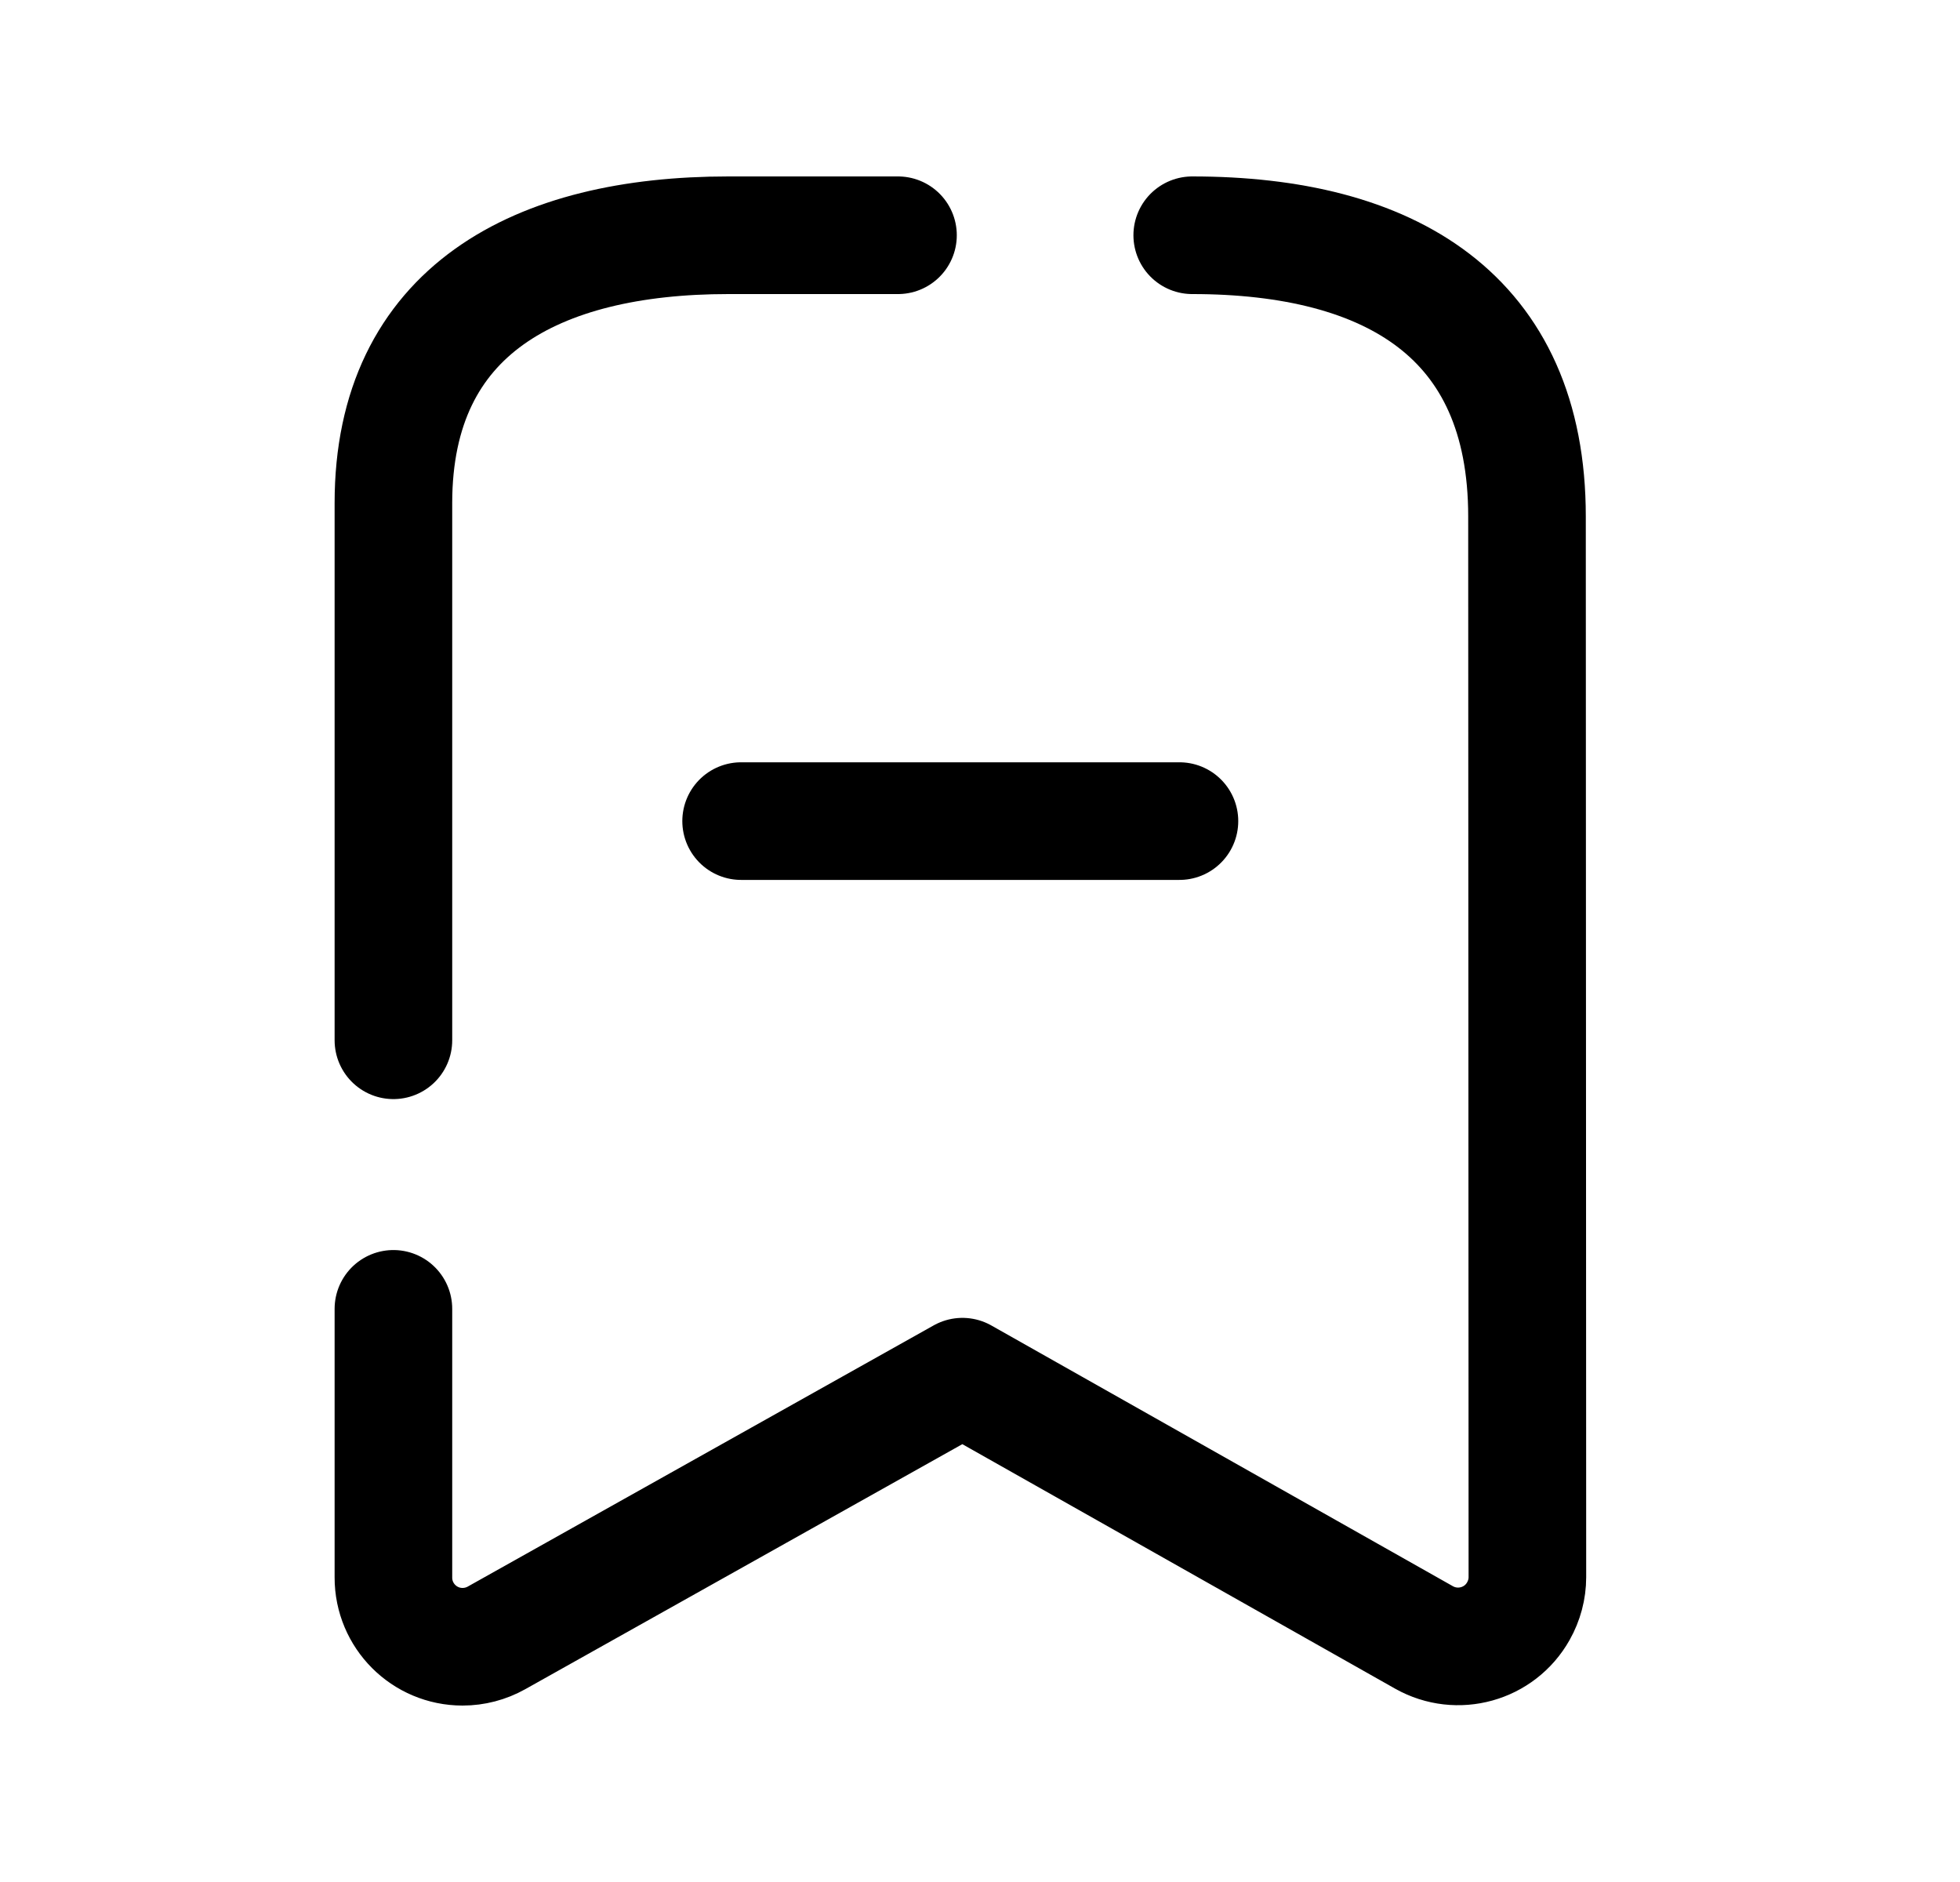 <svg width="25" height="24" viewBox="0 0 25 24" fill="none" xmlns="http://www.w3.org/2000/svg">
<path d="M9.453 10.471H15.044" stroke="black" stroke-width="1.5" stroke-linecap="round" stroke-linejoin="round"/>
<path d="M15.207 3C17.727 3 19.477 4.024 19.477 6.586L19.482 20.112C19.482 20.264 19.442 20.413 19.367 20.546C19.128 20.971 18.589 21.121 18.163 20.881L12.276 17.556L6.333 20.887C6.201 20.961 6.052 21 5.9 21C5.412 21 5.017 20.604 5.018 20.116V16.691" stroke="black" stroke-width="1.5" stroke-linecap="round" stroke-linejoin="round"/>
<path d="M11.454 3H9.29C6.848 3 5.018 3.956 5.018 6.415V13.266" stroke="black" stroke-width="1.5" stroke-linecap="round" stroke-linejoin="round"/>
</svg>